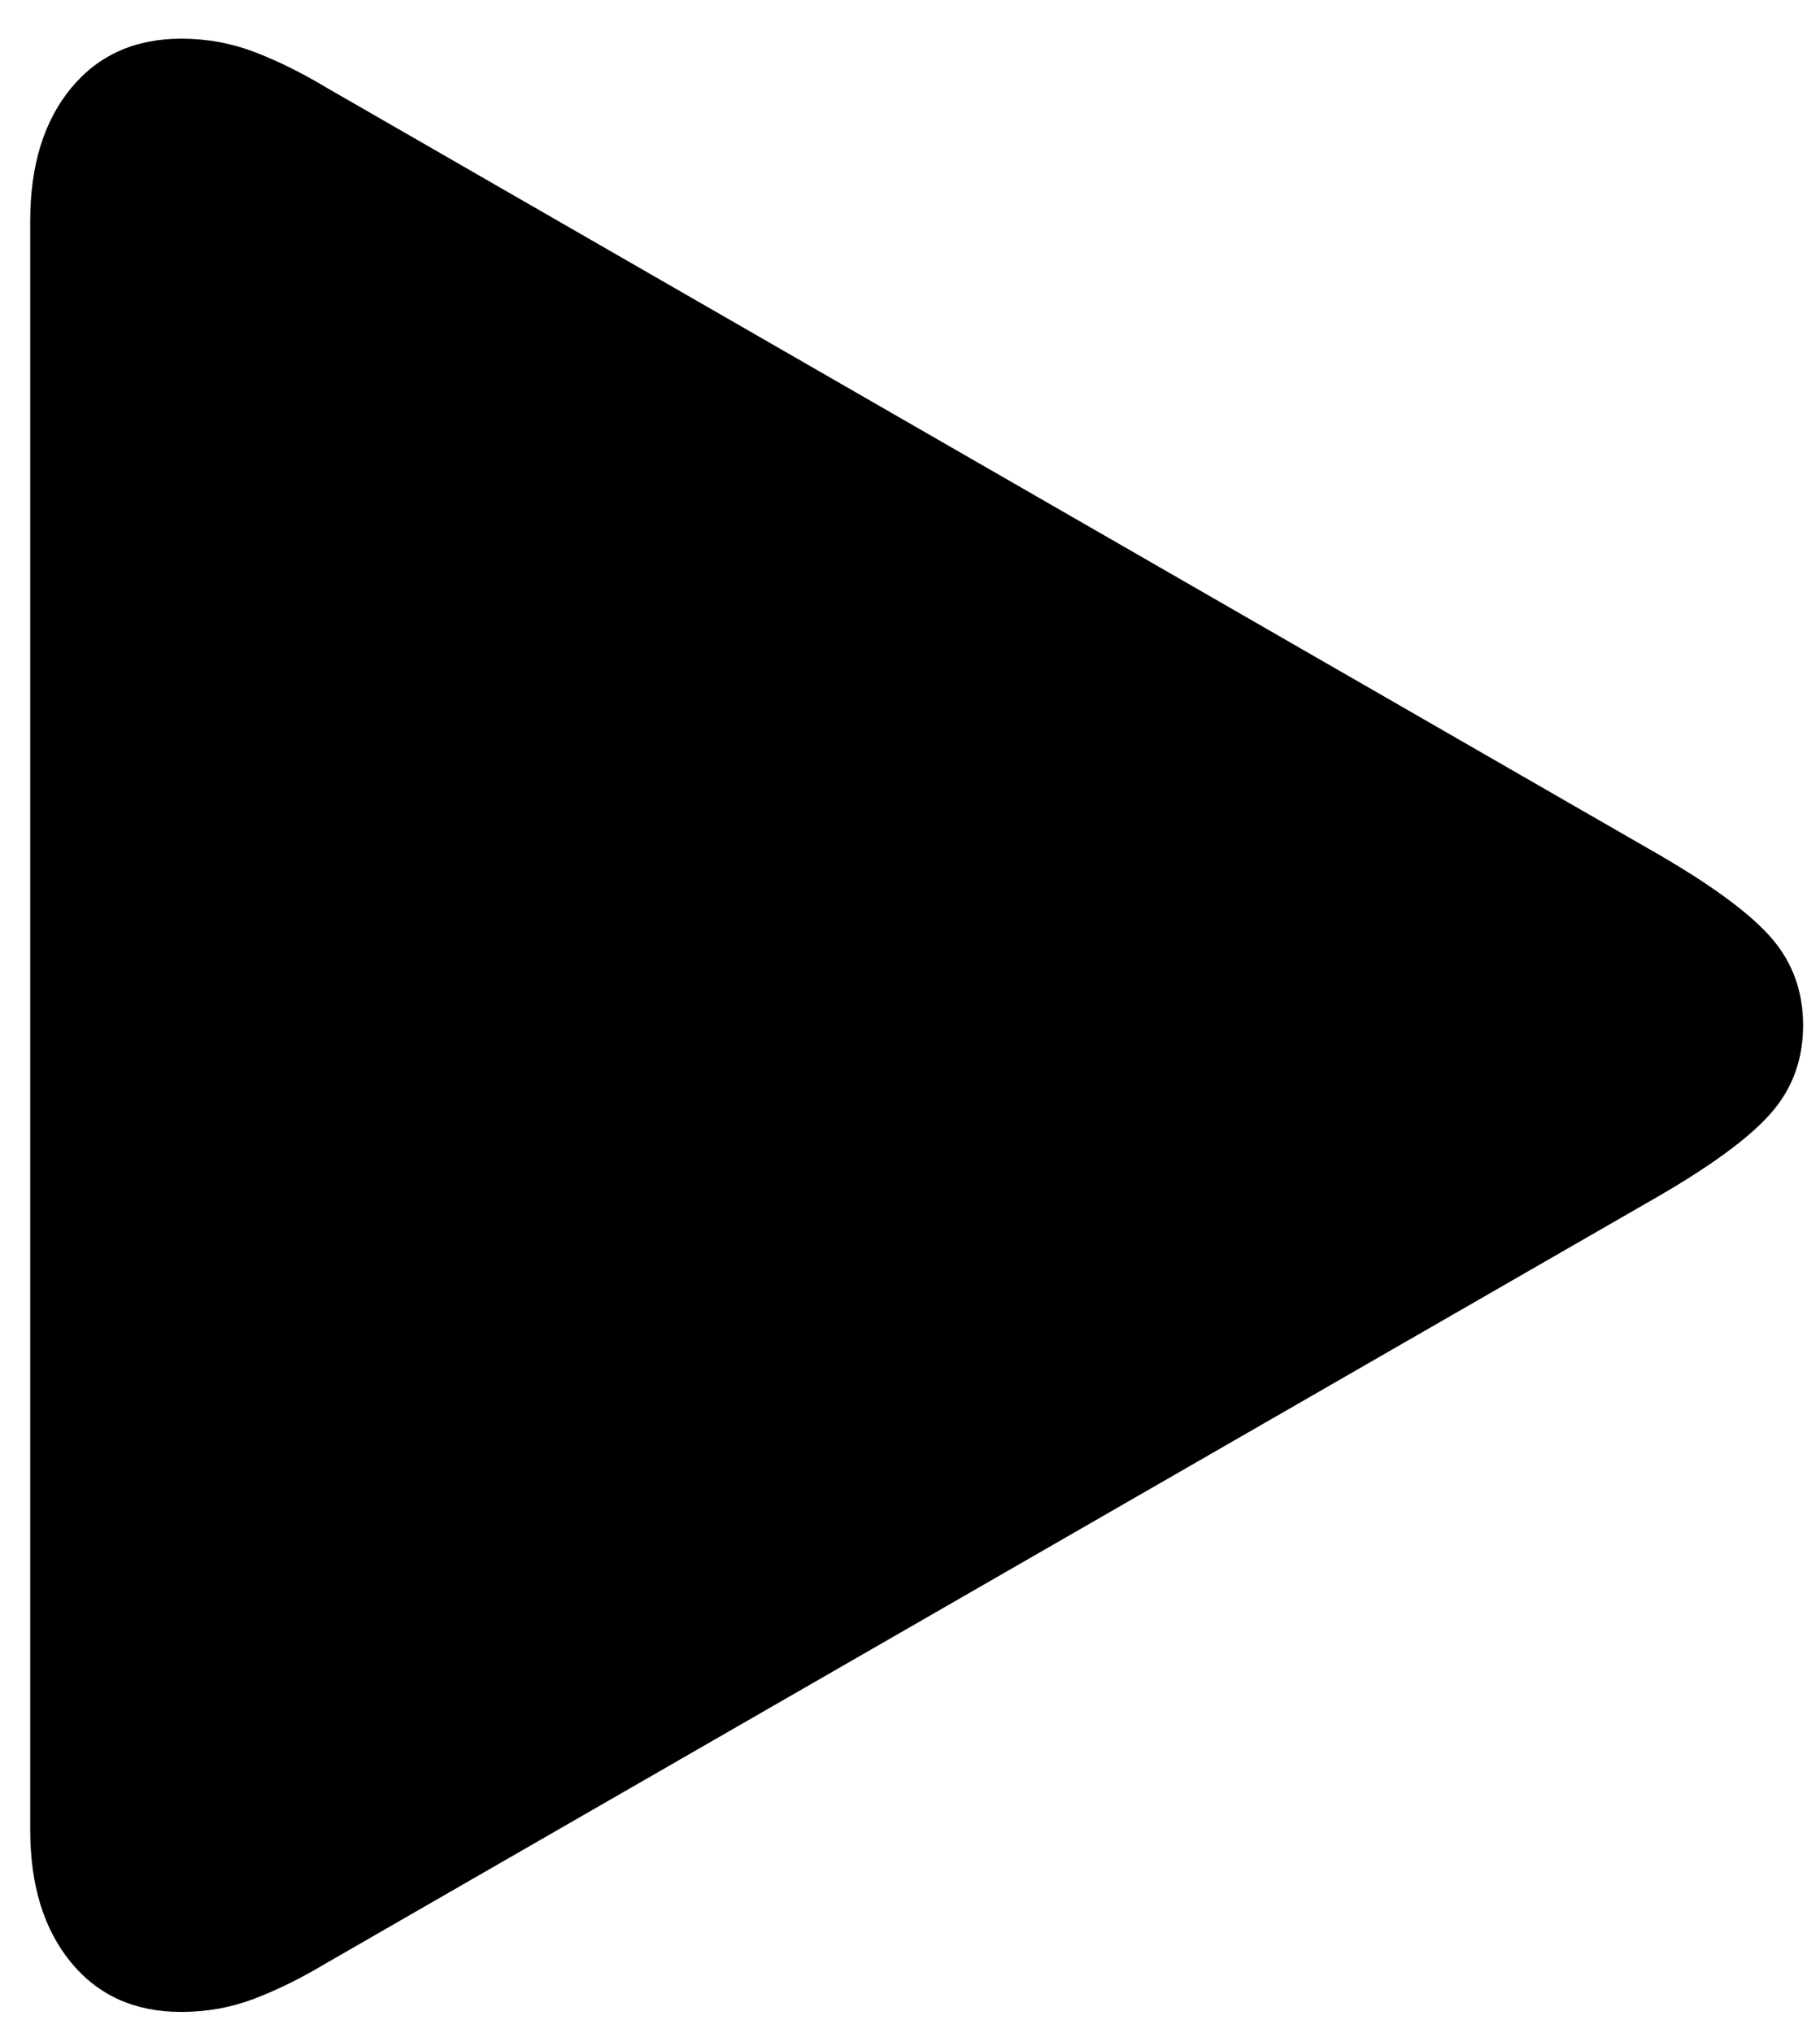 <svg width="60" height="67" viewBox="0 0 60 67" xmlns="http://www.w3.org/2000/svg" xmlns:xlink="http://www.w3.org/1999/xlink">
    <g id="Regular-S">
        <path id="Path" fill="#000000" stroke="none" d="M 5.976 66.314 C 6.822 66.314 7.628 66.168 8.393 65.875 C 9.158 65.582 9.947 65.191 10.761 64.703 L 54.707 39.41 C 56.497 38.369 57.734 37.449 58.417 36.651 C 59.101 35.854 59.443 34.902 59.443 33.795 C 59.443 32.688 59.101 31.736 58.417 30.938 C 57.734 30.141 56.497 29.221 54.707 28.18 L 10.761 2.887 C 9.947 2.398 9.158 2.008 8.393 1.715 C 7.628 1.422 6.822 1.275 5.976 1.275 C 4.446 1.275 3.234 1.821 2.338 2.911 C 1.443 4.002 0.996 5.458 0.996 7.281 L 0.996 60.309 C 0.996 62.131 1.443 63.588 2.338 64.679 C 3.234 65.769 4.446 66.314 5.976 66.314 Z"/>
    </g>
</svg>
